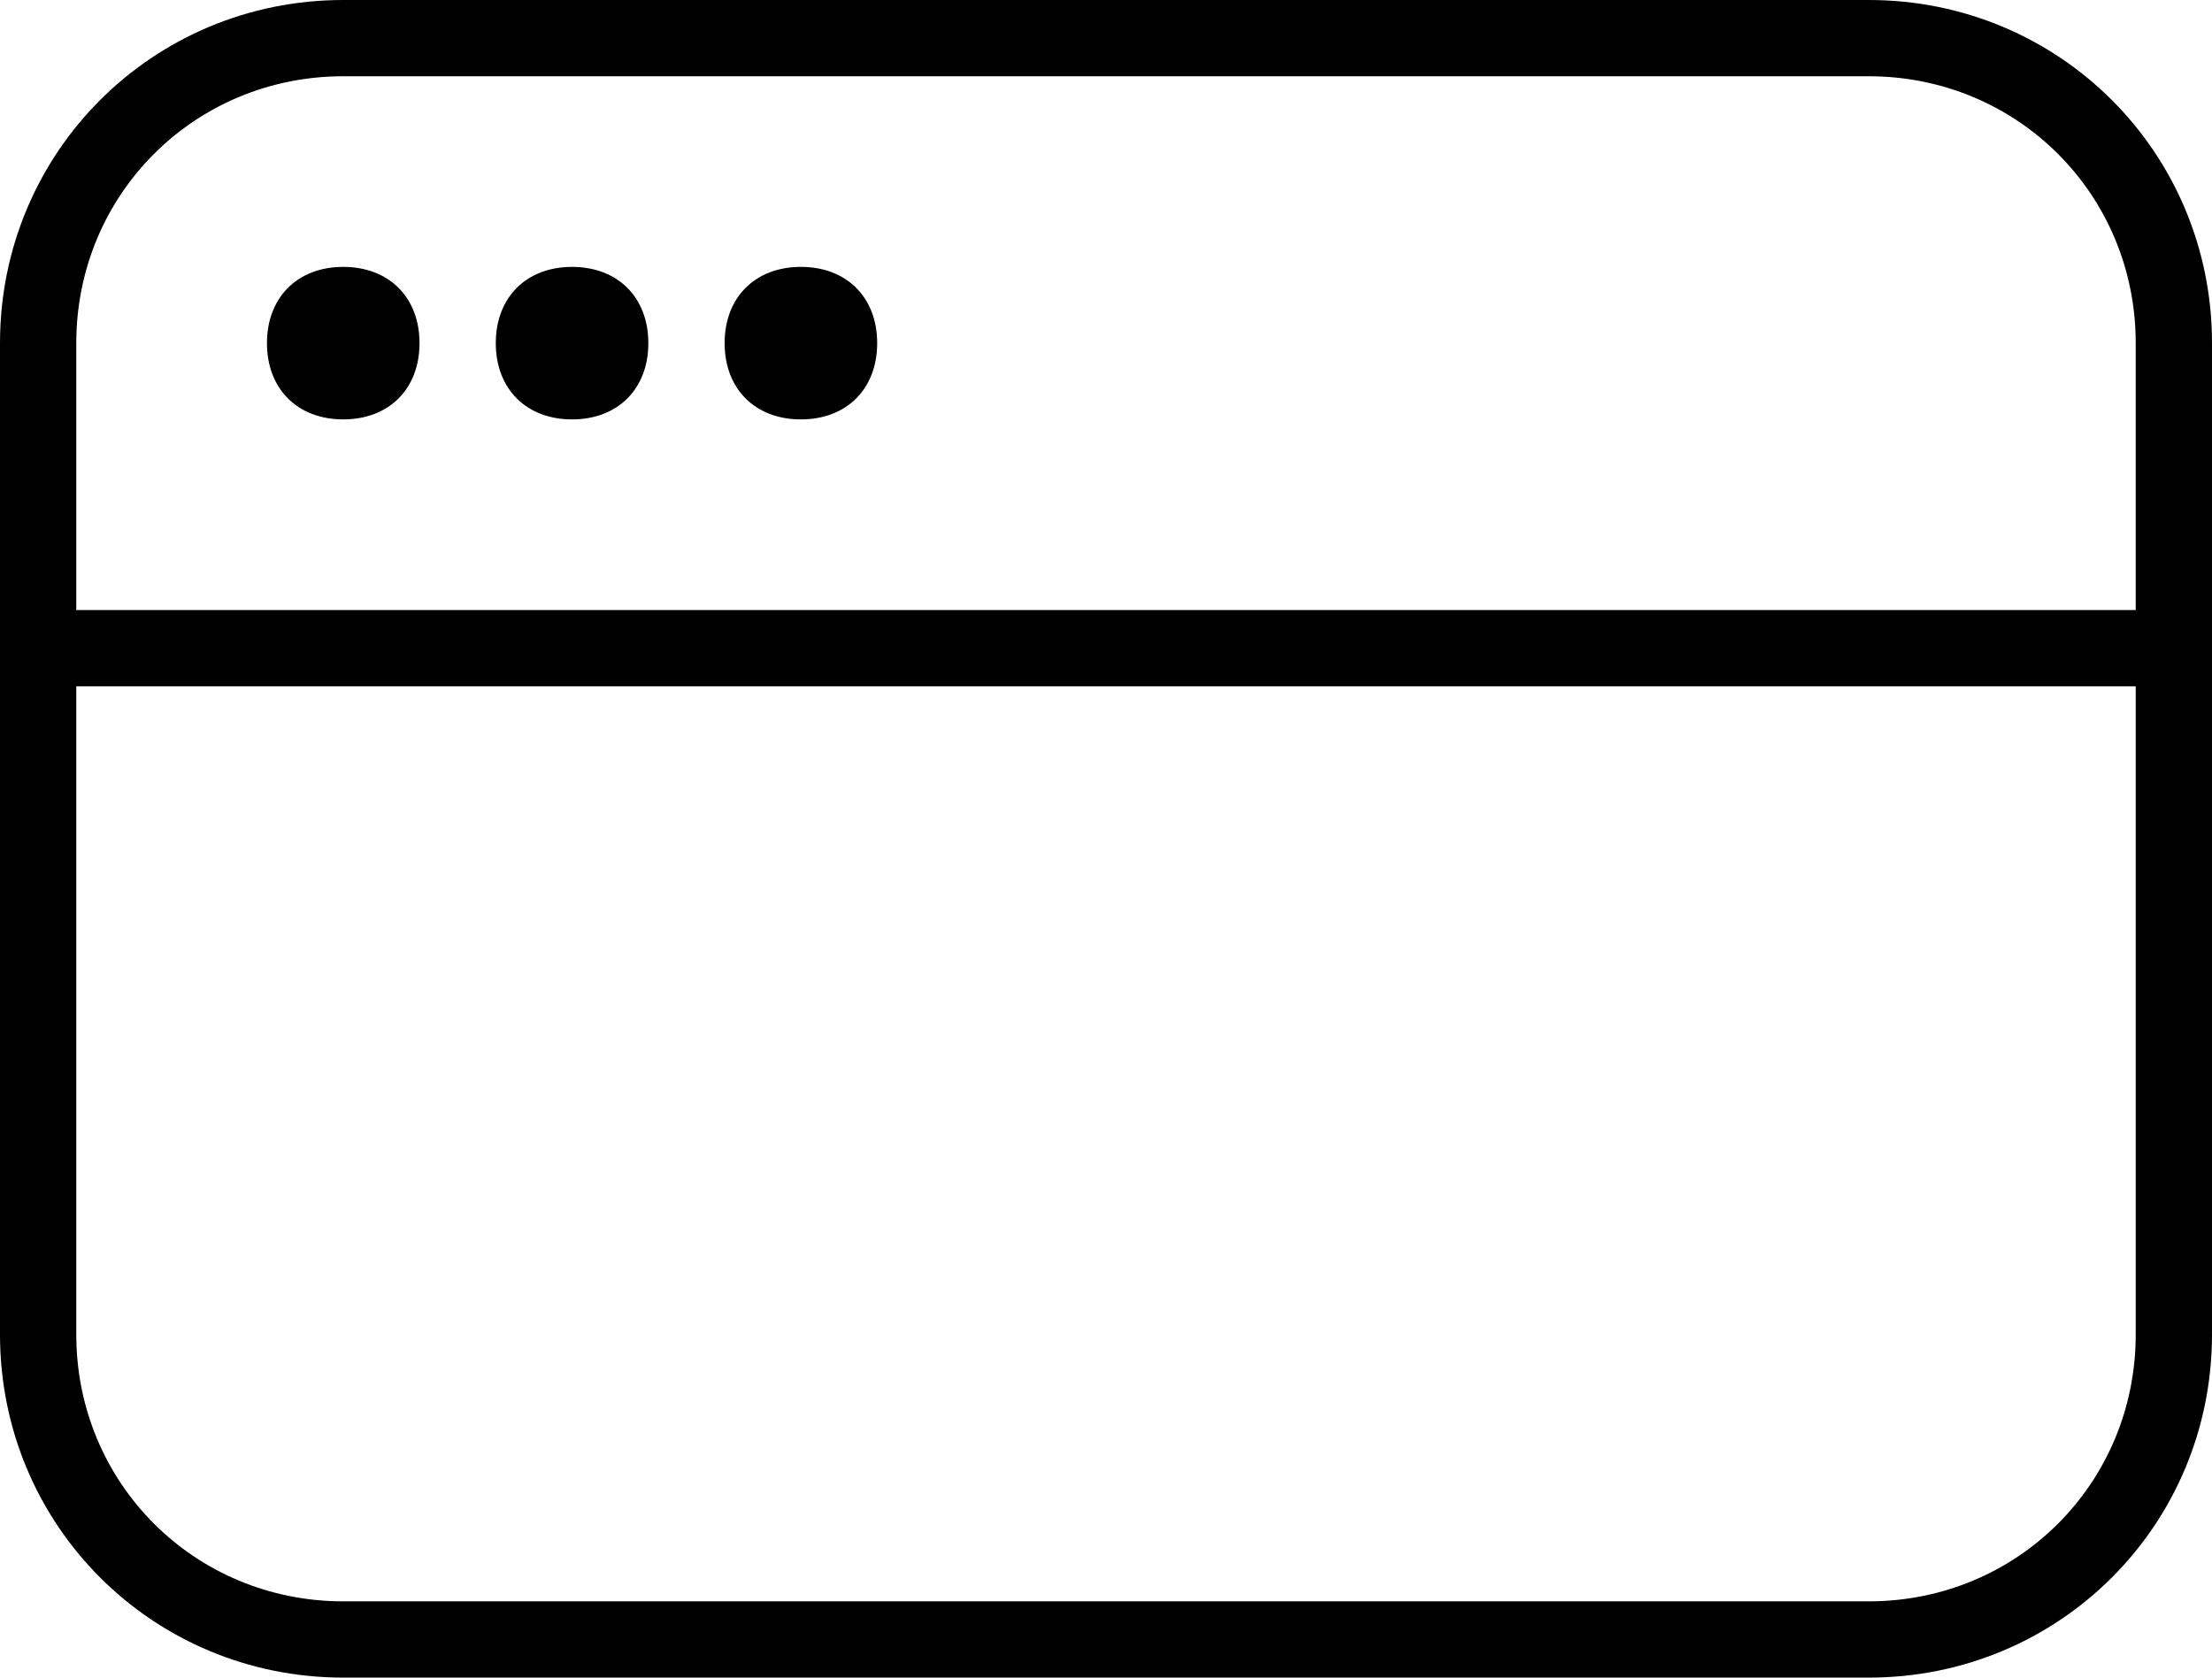 <?xml version="1.0" encoding="utf-8"?>
<!-- Generator: Adobe Illustrator 21.1.0, SVG Export Plug-In . SVG Version: 6.00 Build 0)  -->
<svg version="1.1" id="Ebene_1" xmlns="http://www.w3.org/2000/svg" xmlns:xlink="http://www.w3.org/1999/xlink" x="0px" y="0px"
	 viewBox="0 0 58 44" style="enable-background:new 0 0 58 44;" xml:space="preserve">
<title>browser-window</title>
<desc>Created with Sketch.</desc>
<g id="Präsentation-UGM">
	<g id="CMS_Wizard_V2" transform="translate(-1339, -275)">
		<g id="browser-window" transform="translate(1339, 275)">
			<g id="Shape">
				<g>
					<path d="M9,0C4,0,0,4,0,9v26c0,5,4,9,9,9h40c5,0,9-4,9-9V9c0-5-4-9-9-9H9z M49,42H9c-3.9,0-7-3.1-7-7V18h54v17
						C56,38.9,52.9,42,49,42z M56,16H2V9c0-3.9,3.1-7,7-7h40c3.9,0,7,3.1,7,7V16z"/>
				</g>
			</g>
			<g id="Path">
				<path d="M9,11c-1.2,0-2-0.8-2-2s0.8-2,2-2s2,0.8,2,2S10.2,11,9,11z"/>
			</g>
			<g id="Path_1_">
				<path d="M15,11c-1.2,0-2-0.8-2-2s0.8-2,2-2s2,0.8,2,2S16.2,11,15,11z"/>
			</g>
			<g id="Path_2_">
				<path d="M21,11c-1.2,0-2-0.8-2-2s0.8-2,2-2s2,0.8,2,2S22.2,11,21,11z"/>
			</g>
		</g>
	</g>
</g>
</svg>
